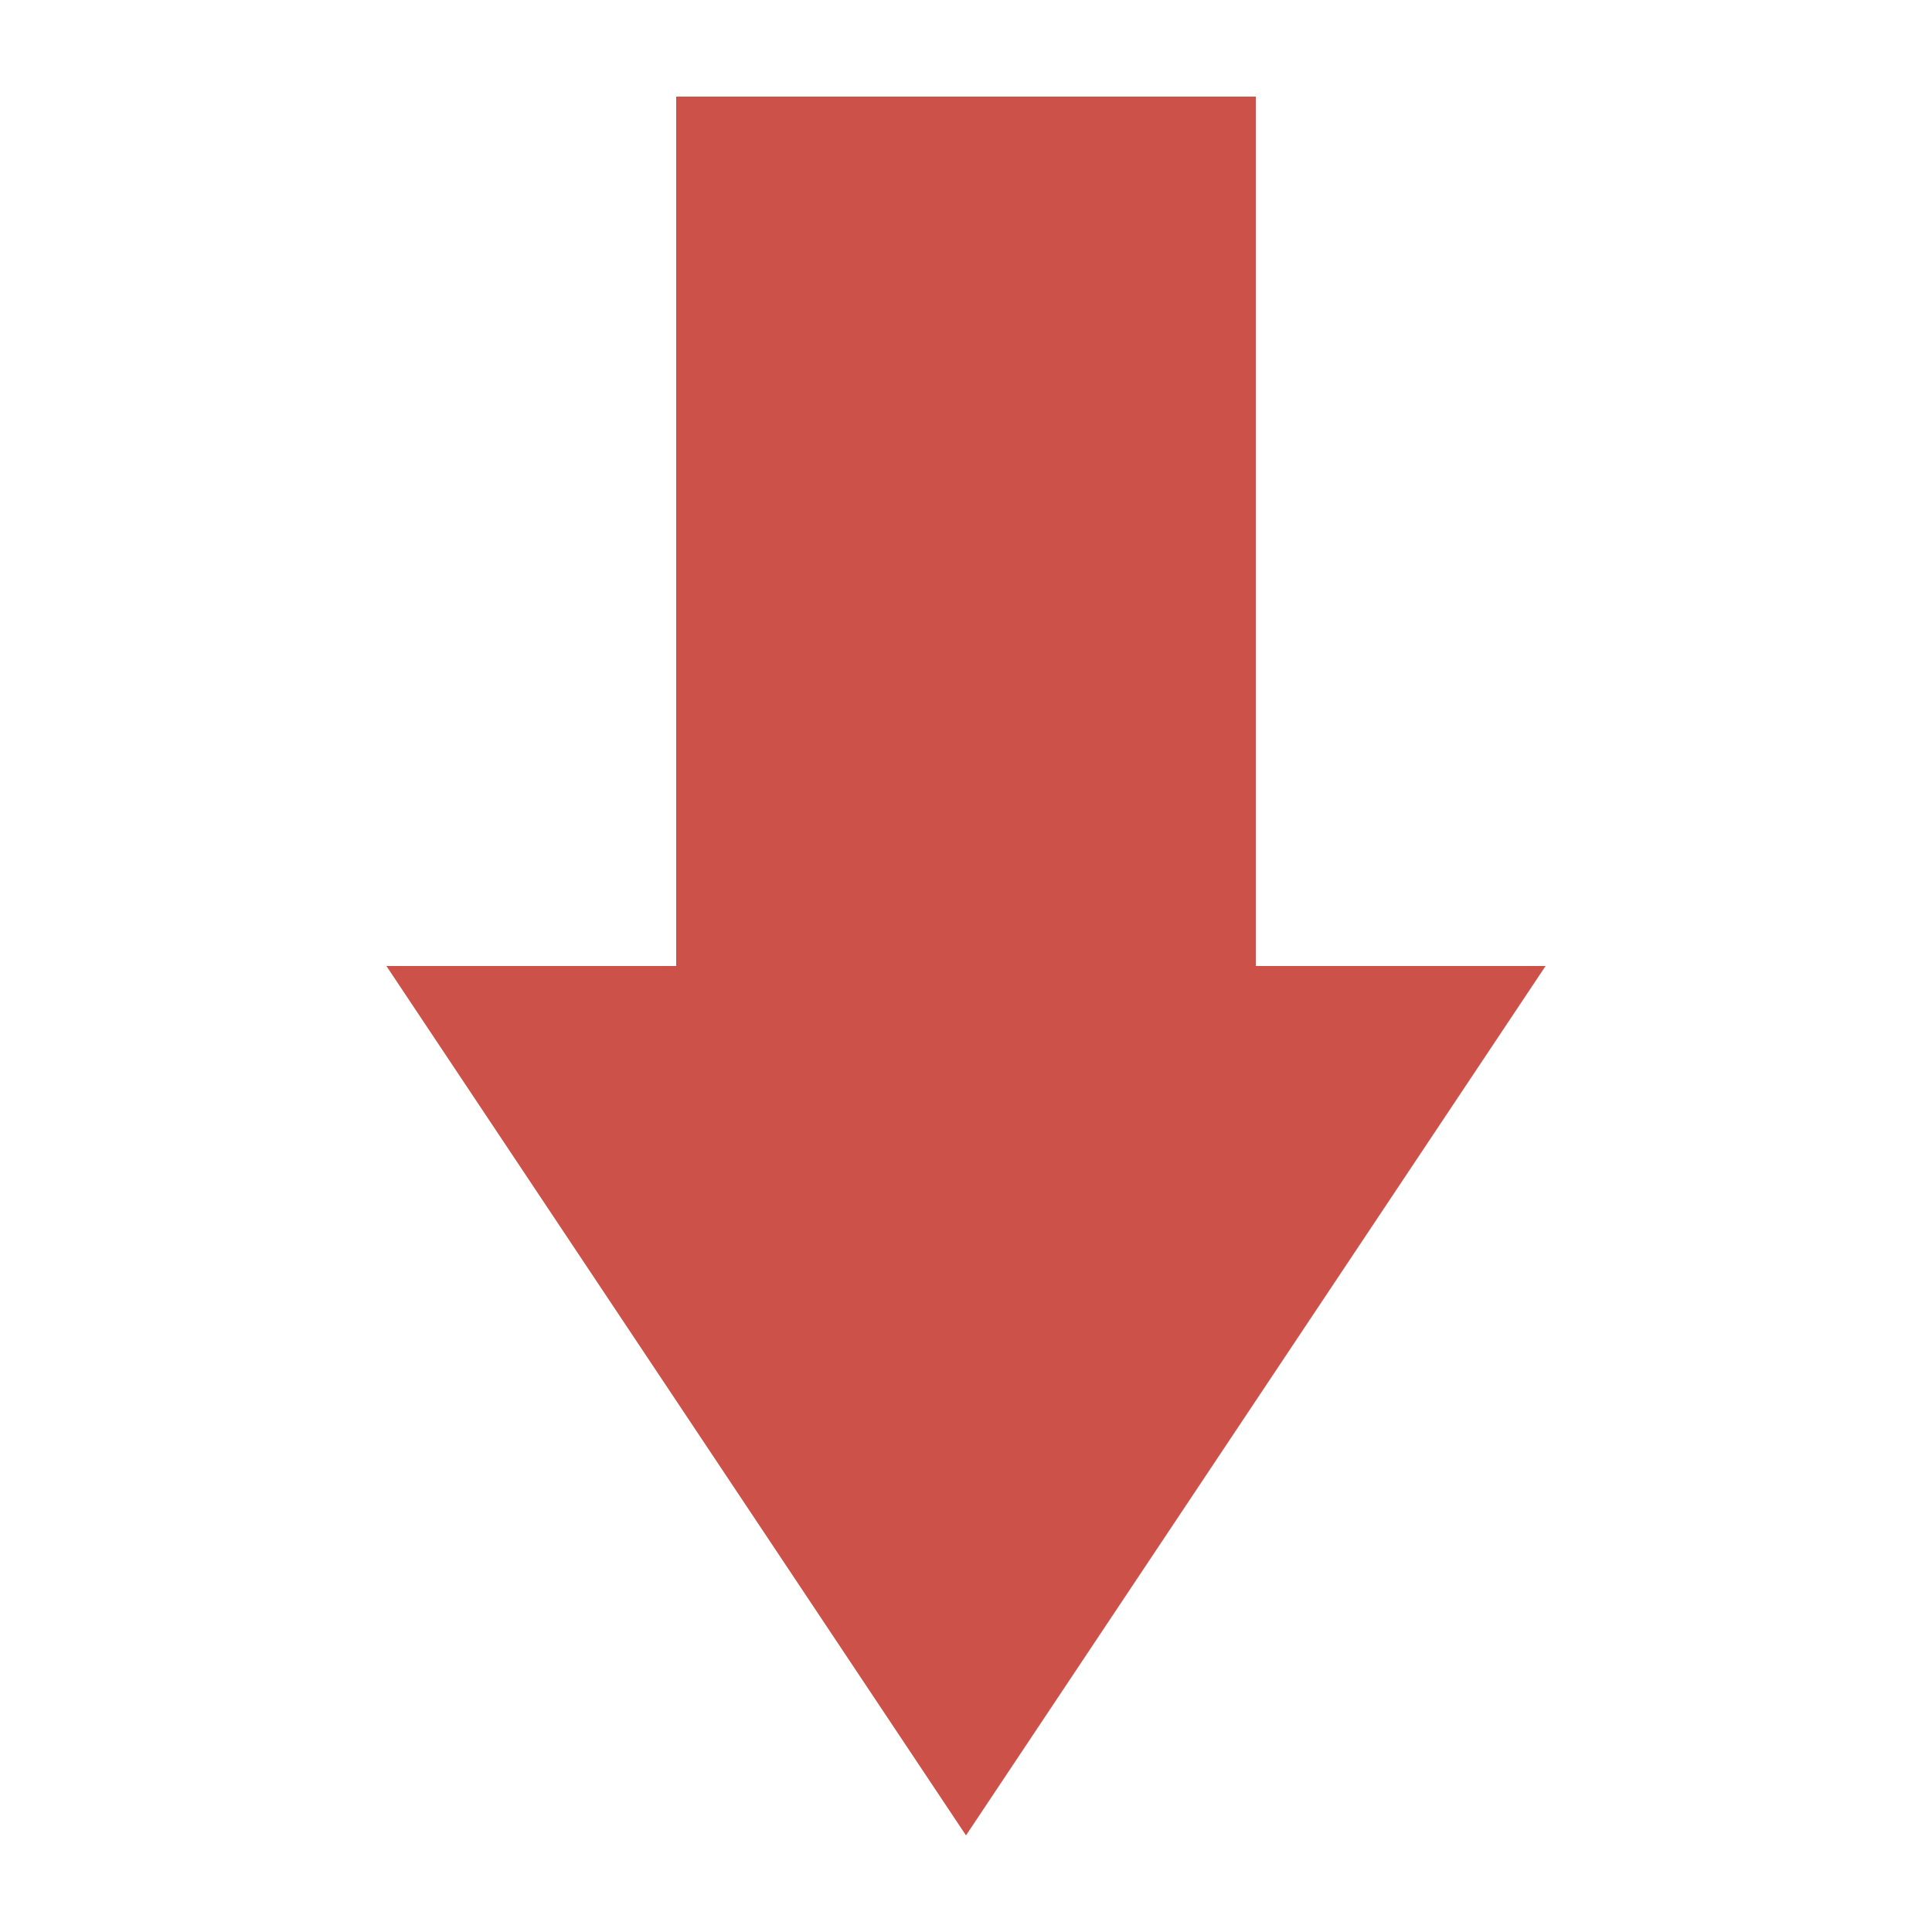 <svg width="20" height="20" viewBox="0 0 20 20" fill="none" xmlns="http://www.w3.org/2000/svg">
<path d="M7 1H13L13 10H7L7 1Z" fill="#CC5249"/>
<path d="M10 19L4 10L16 10L10 19Z" fill="#CC5249"/>
</svg>
